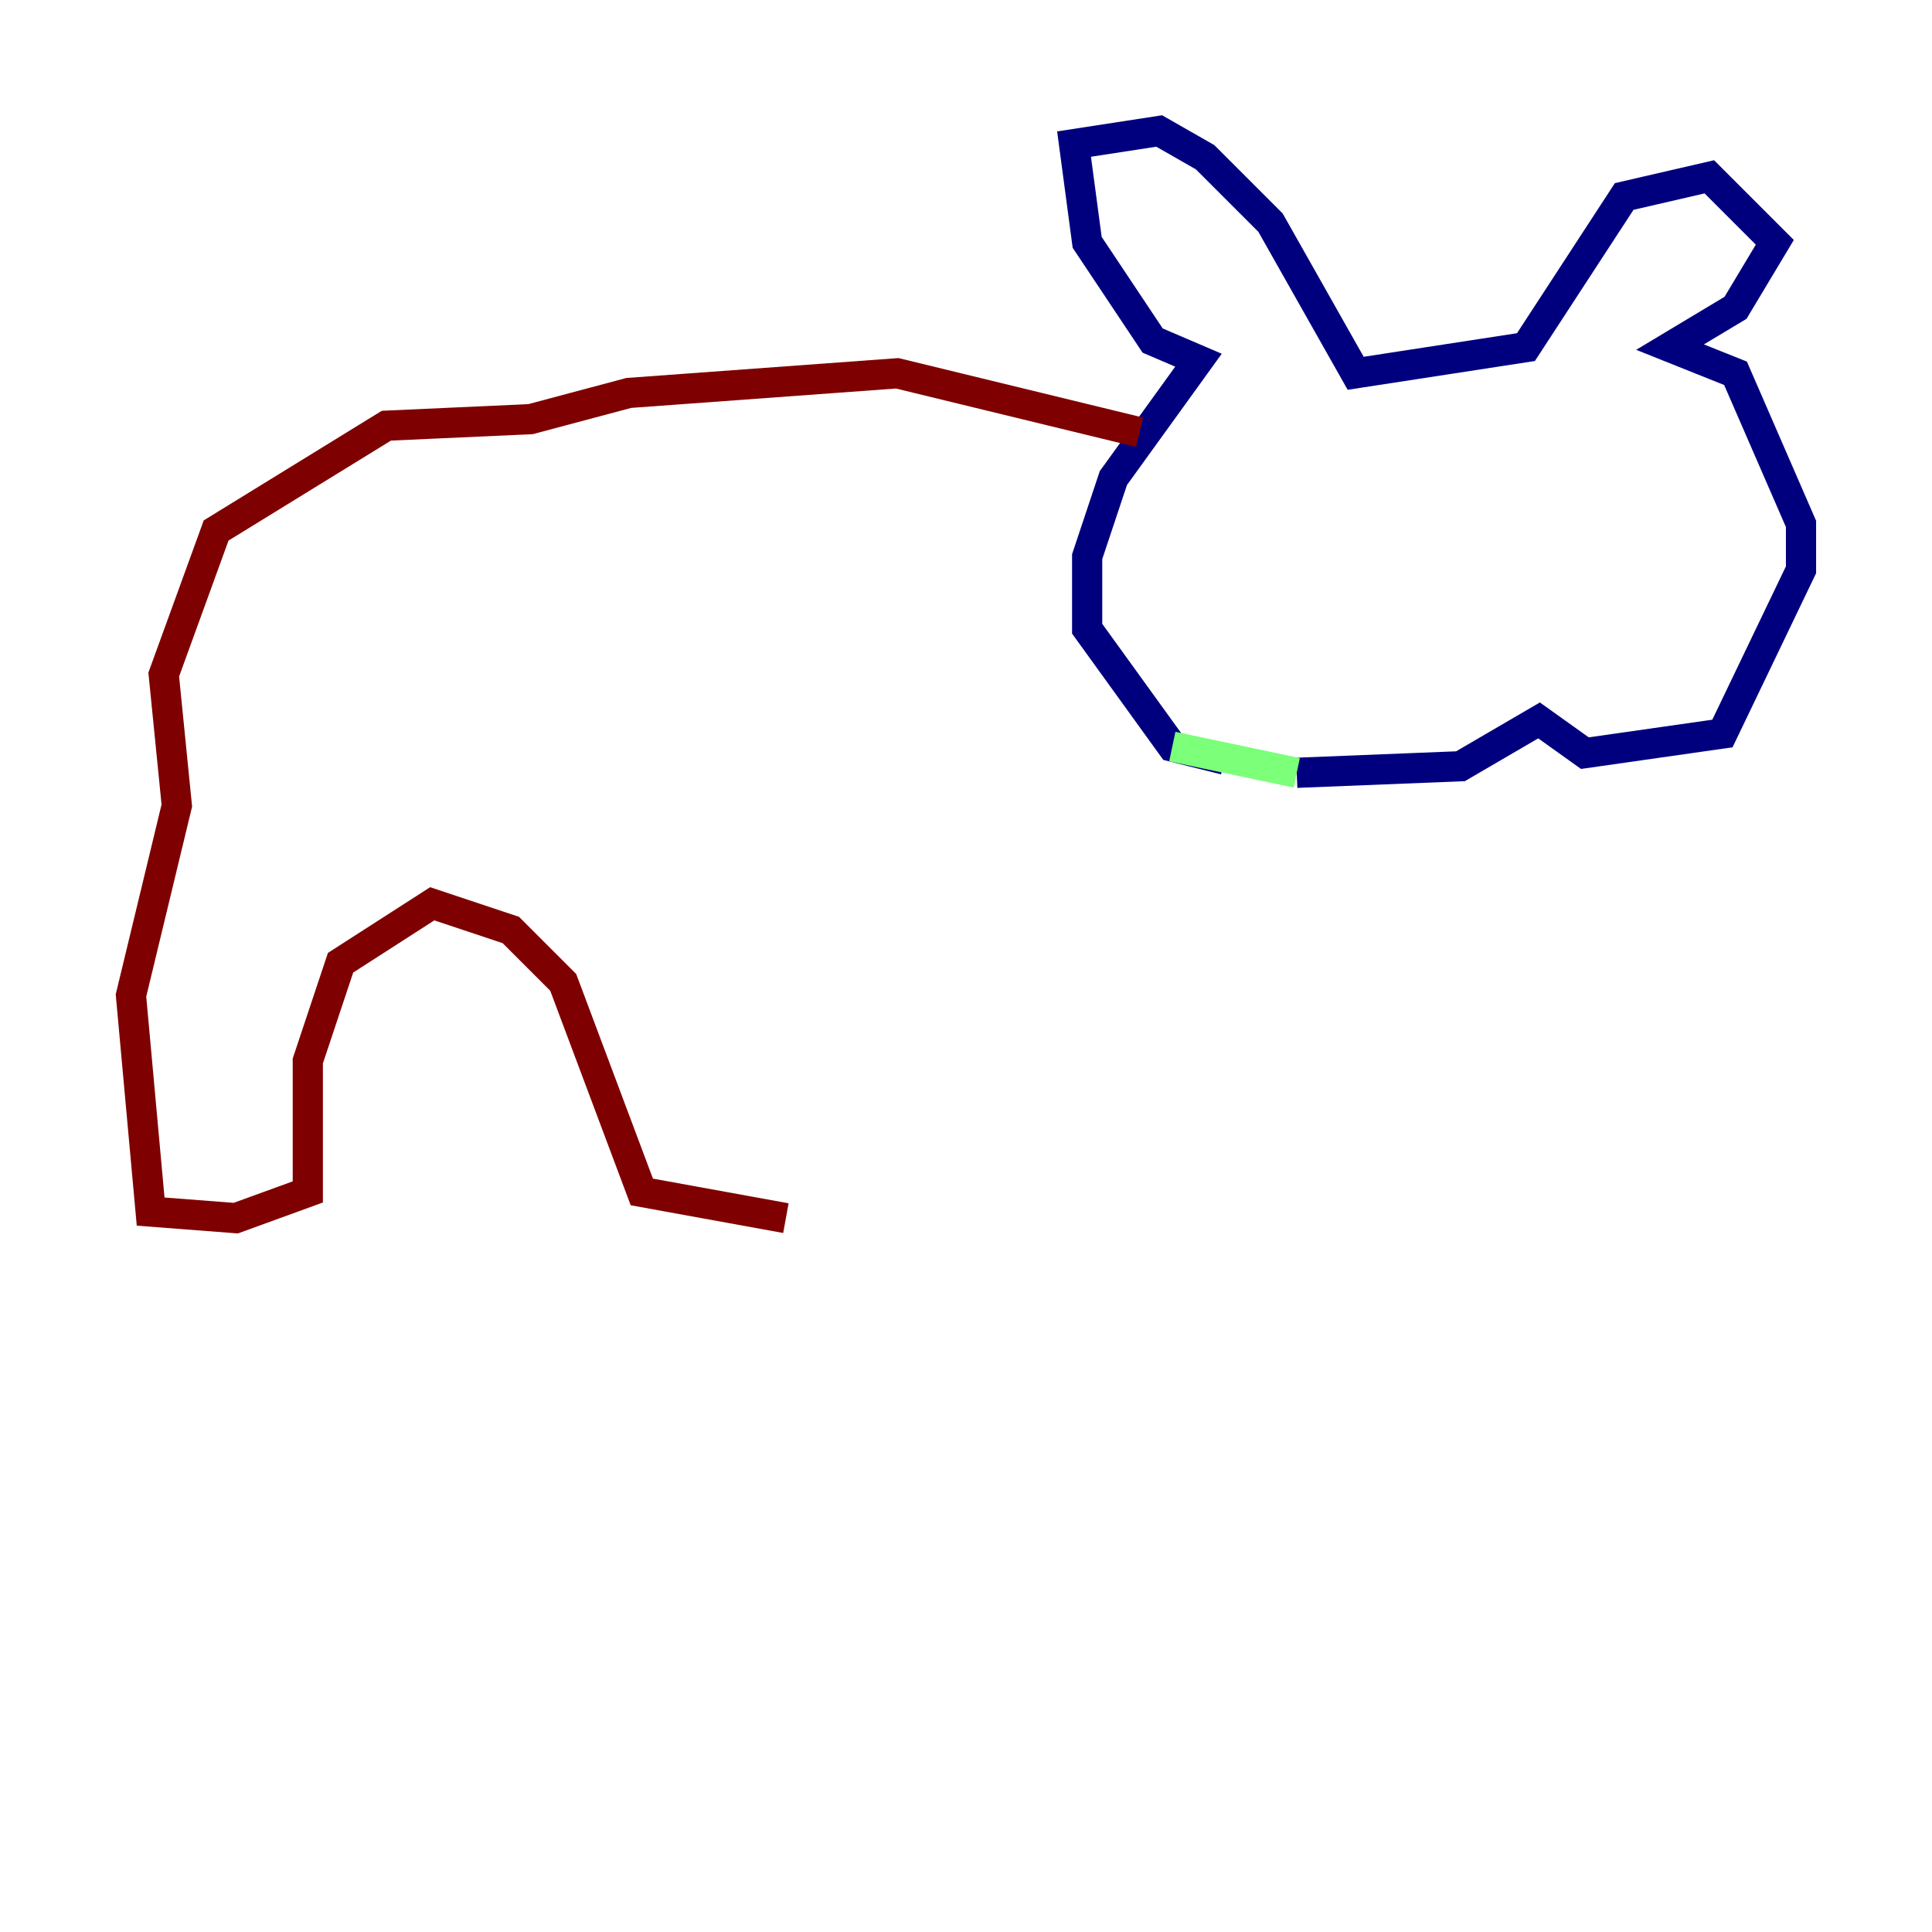 <?xml version="1.0" encoding="utf-8" ?>
<svg baseProfile="tiny" height="128" version="1.2" viewBox="0,0,128,128" width="128" xmlns="http://www.w3.org/2000/svg" xmlns:ev="http://www.w3.org/2001/xml-events" xmlns:xlink="http://www.w3.org/1999/xlink"><defs /><polyline fill="none" points="81.139,50.332 77.668,49.464 72.027,41.654 72.027,36.881 73.763,31.675 79.403,23.864 76.366,22.563 72.027,16.054 71.159,9.546 76.8,8.678 79.837,10.414 84.176,14.752 89.817,24.732 101.098,22.997 107.607,13.017 113.248,11.715 117.586,16.054 114.983,20.393 110.644,22.997 114.983,24.732 119.322,34.712 119.322,37.749 114.115,48.597 105.003,49.898 101.966,47.729 96.759,50.766 85.912,51.2" stroke="#00007f" stroke-width="2" /><polyline fill="none" points="85.912,51.2 77.668,49.464" stroke="#7cff79" stroke-width="2" /><polyline fill="none" points="75.498,28.637 59.444,24.732 41.654,26.034 35.146,27.77 25.6,28.203 14.319,35.146 10.848,44.691 11.715,53.37 8.678,65.953 9.98,80.271 15.62,80.705 20.393,78.969 20.393,70.291 22.563,63.783 28.637,59.878 33.844,61.614 37.315,65.085 42.522,78.969 52.068,80.705" stroke="#7f0000" stroke-width="2" /></svg>
